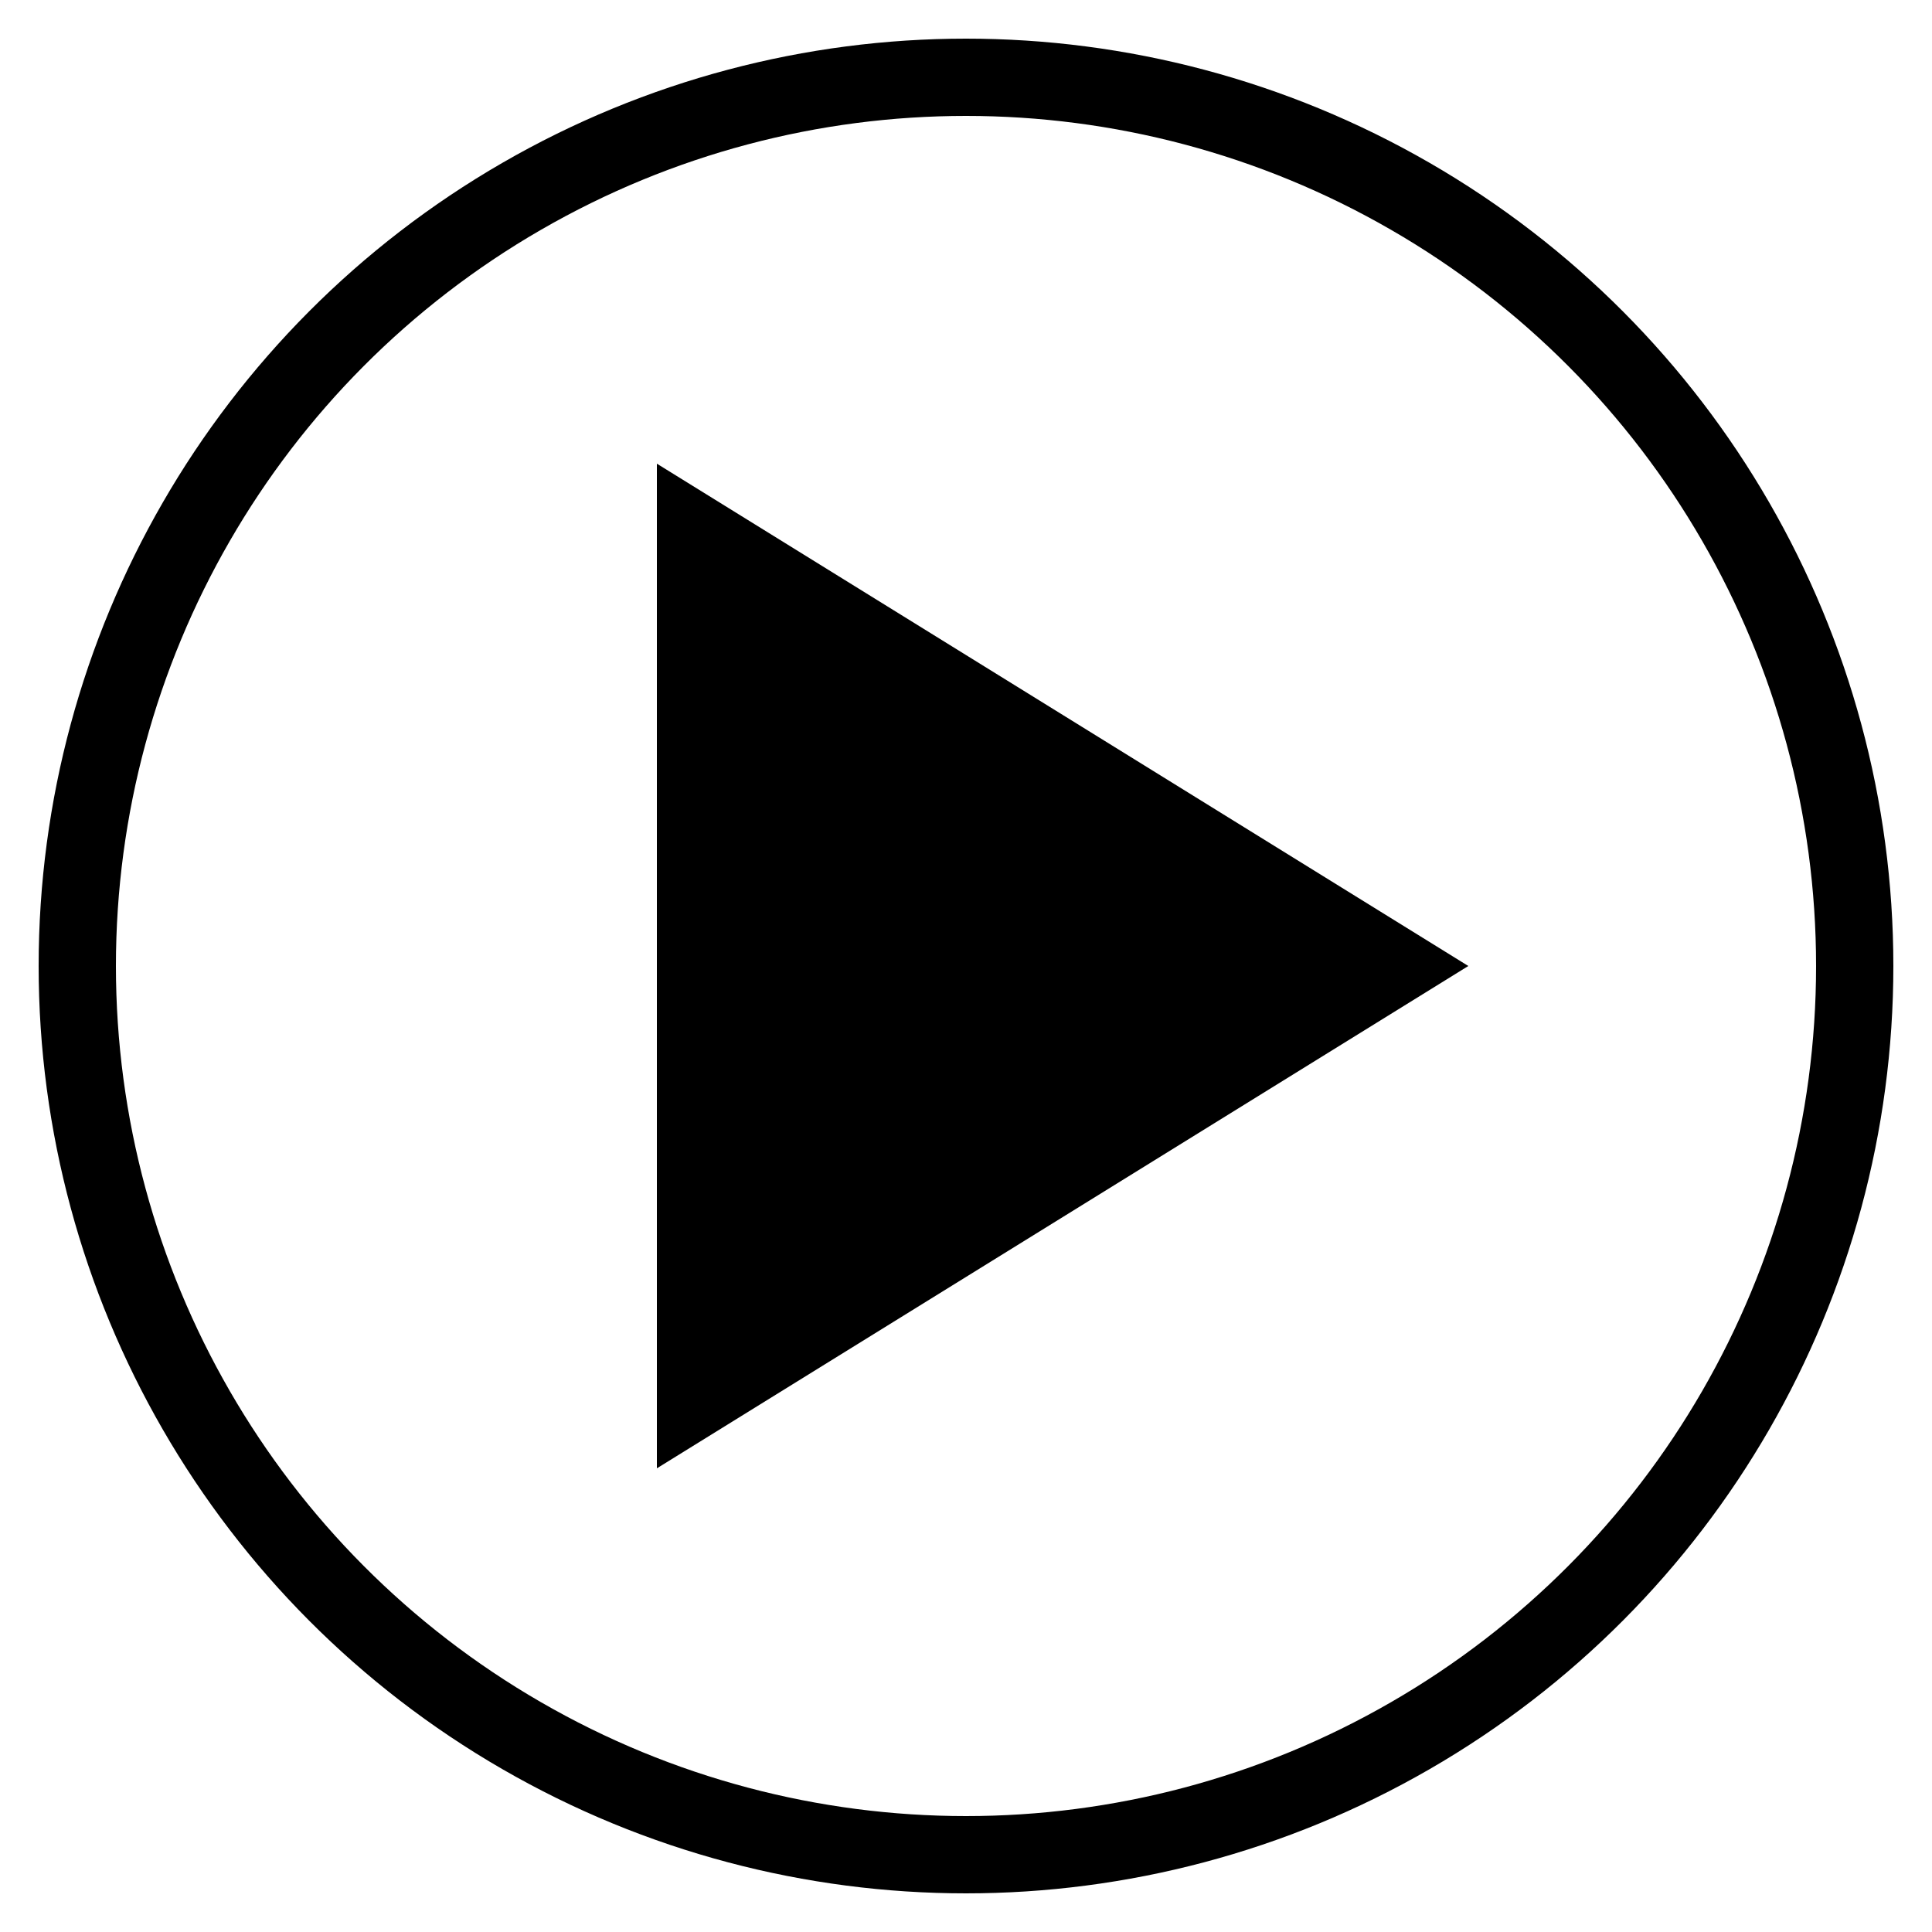 <svg xmlns="http://www.w3.org/2000/svg" viewBox="0 0 50 50">
  <circle cx="25" cy="25" r="23" stroke="black" stroke-width="2" fill="none" />
  <polygon points="17,12 38,25 17,38" fill="black" />
</svg>
